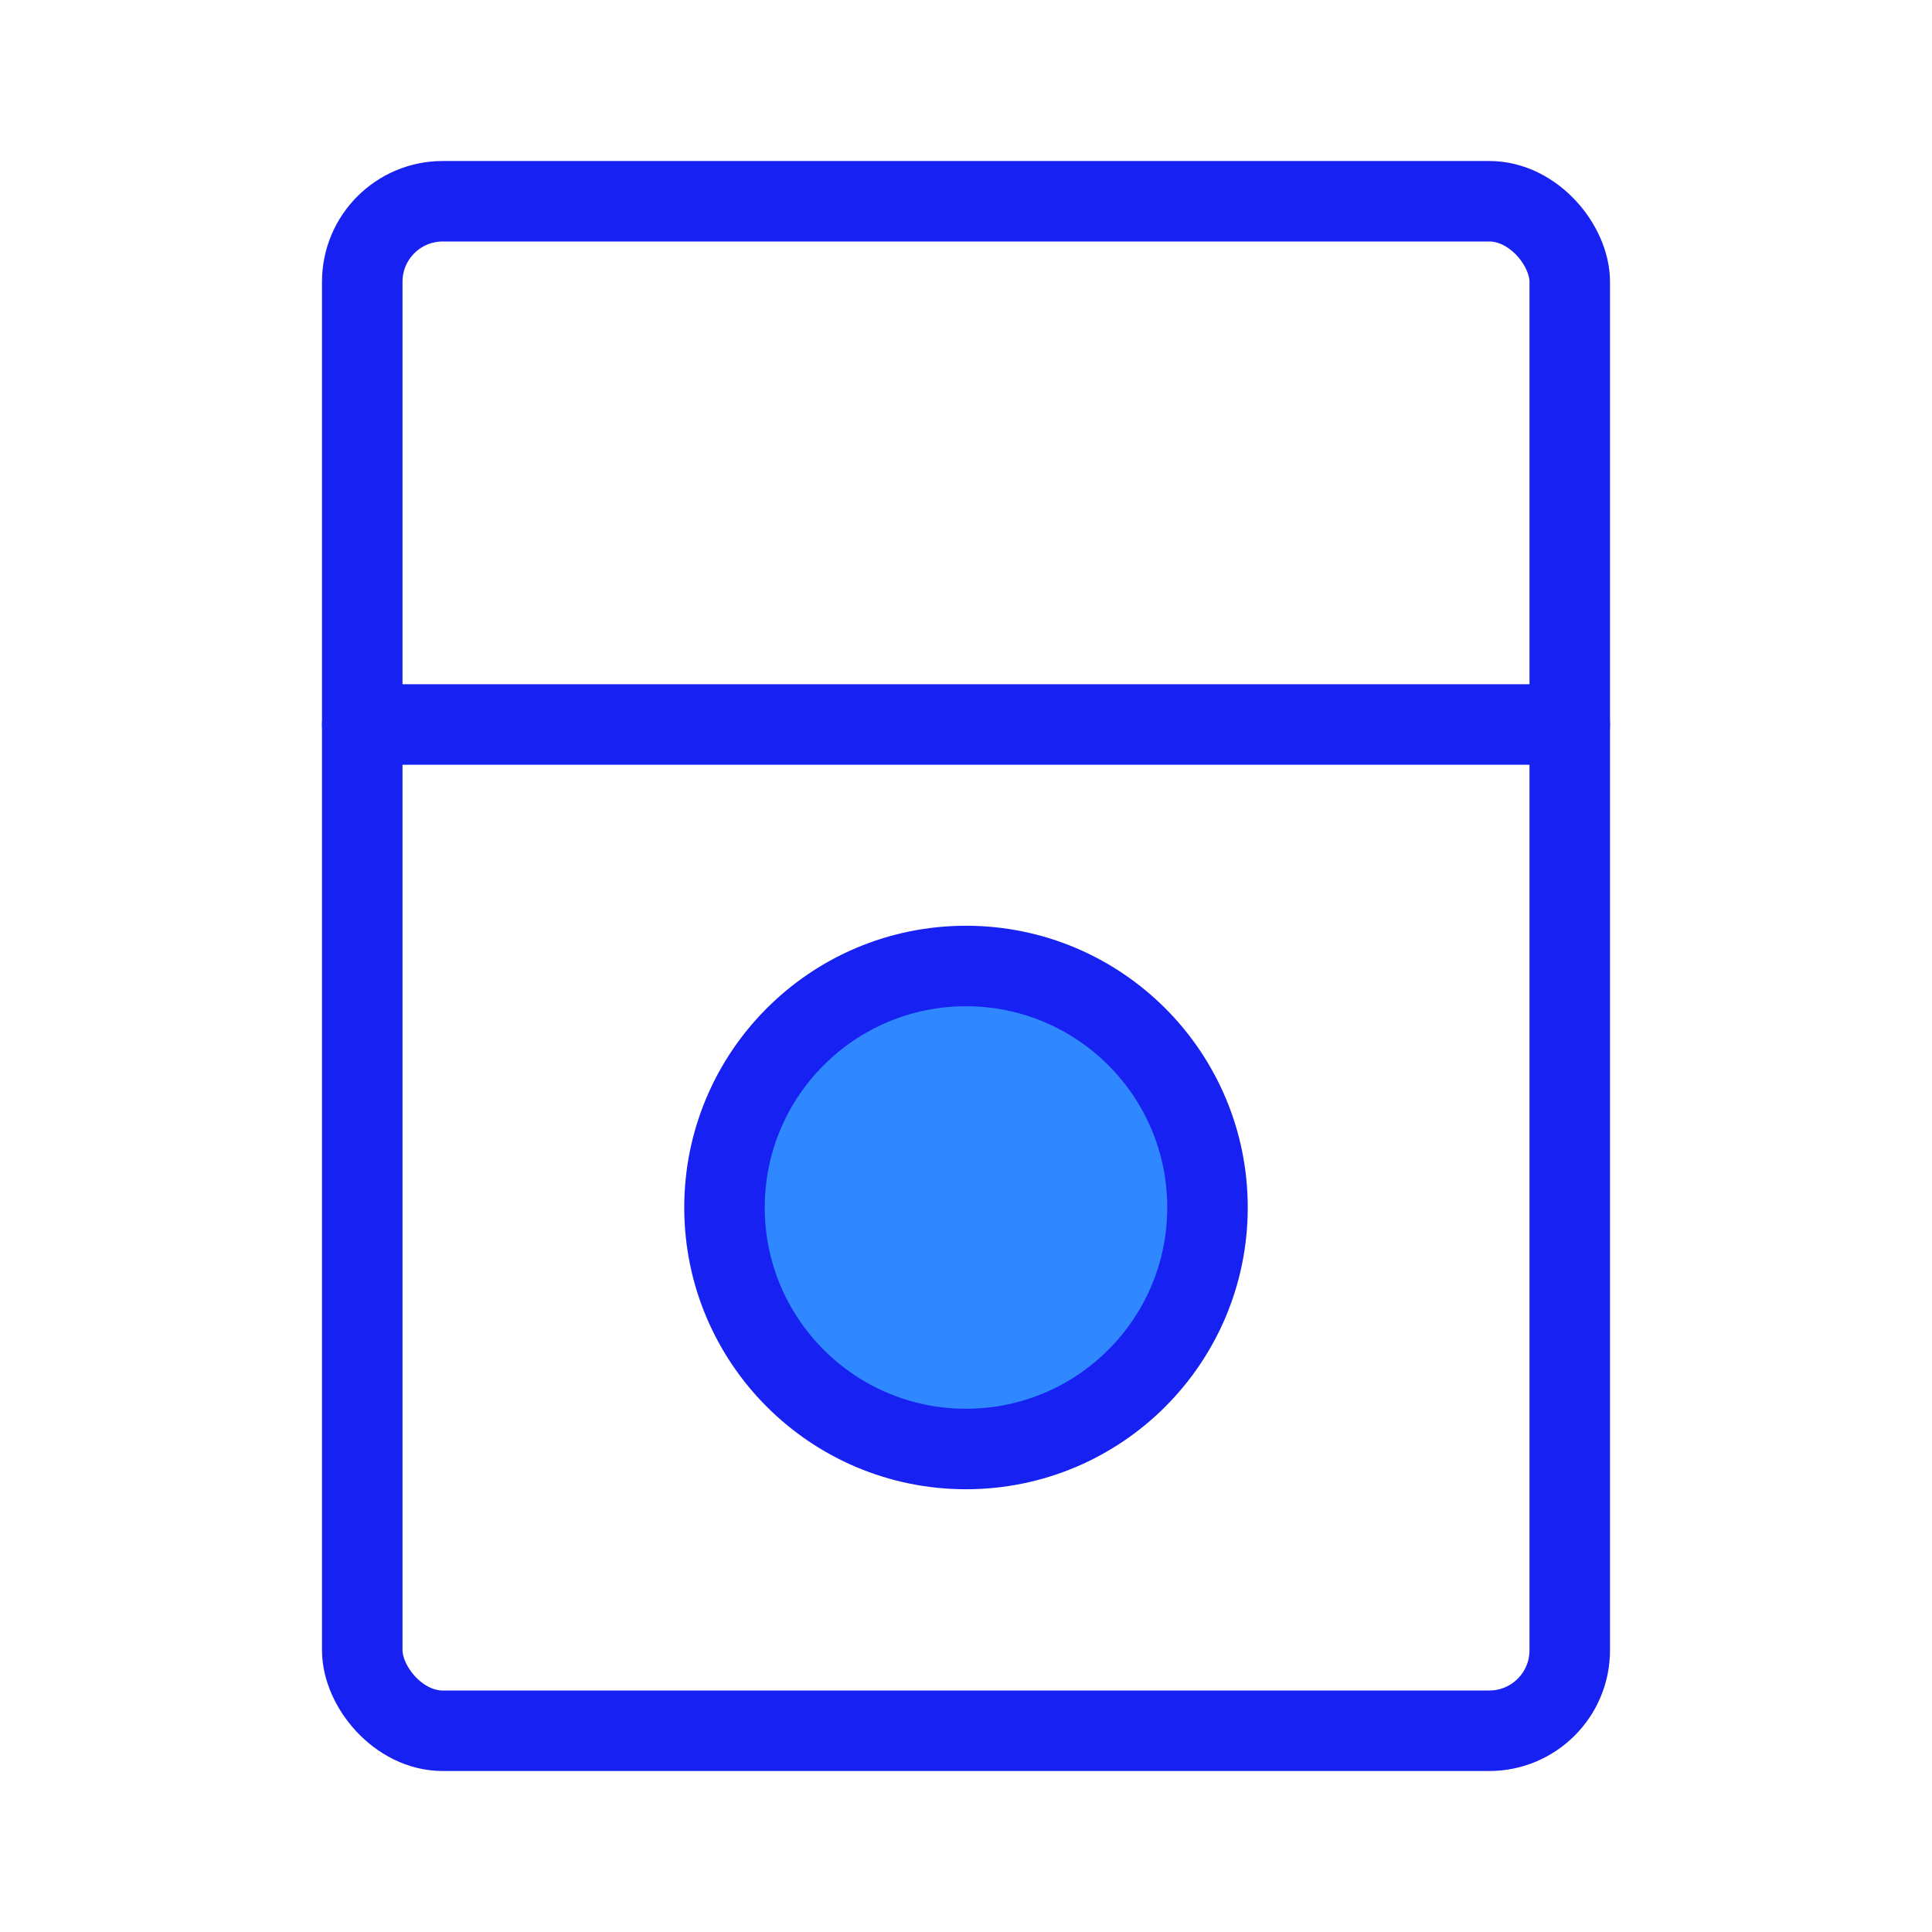 <?xml version="1.0" encoding="UTF-8"?><svg width="24" height="24" viewBox="0 0 48 48" fill="none" xmlns="http://www.w3.org/2000/svg"><rect x="9" y="5" width="30" height="38" rx="2" stroke="#1721F1" stroke-width="2"/><path d="M9 18H39" stroke="#1721F1" stroke-width="2" stroke-linecap="round" stroke-linejoin="round"/><circle cx="24" cy="30" r="6" fill="#2F88FF" stroke="#1721F1" stroke-width="2"/></svg>